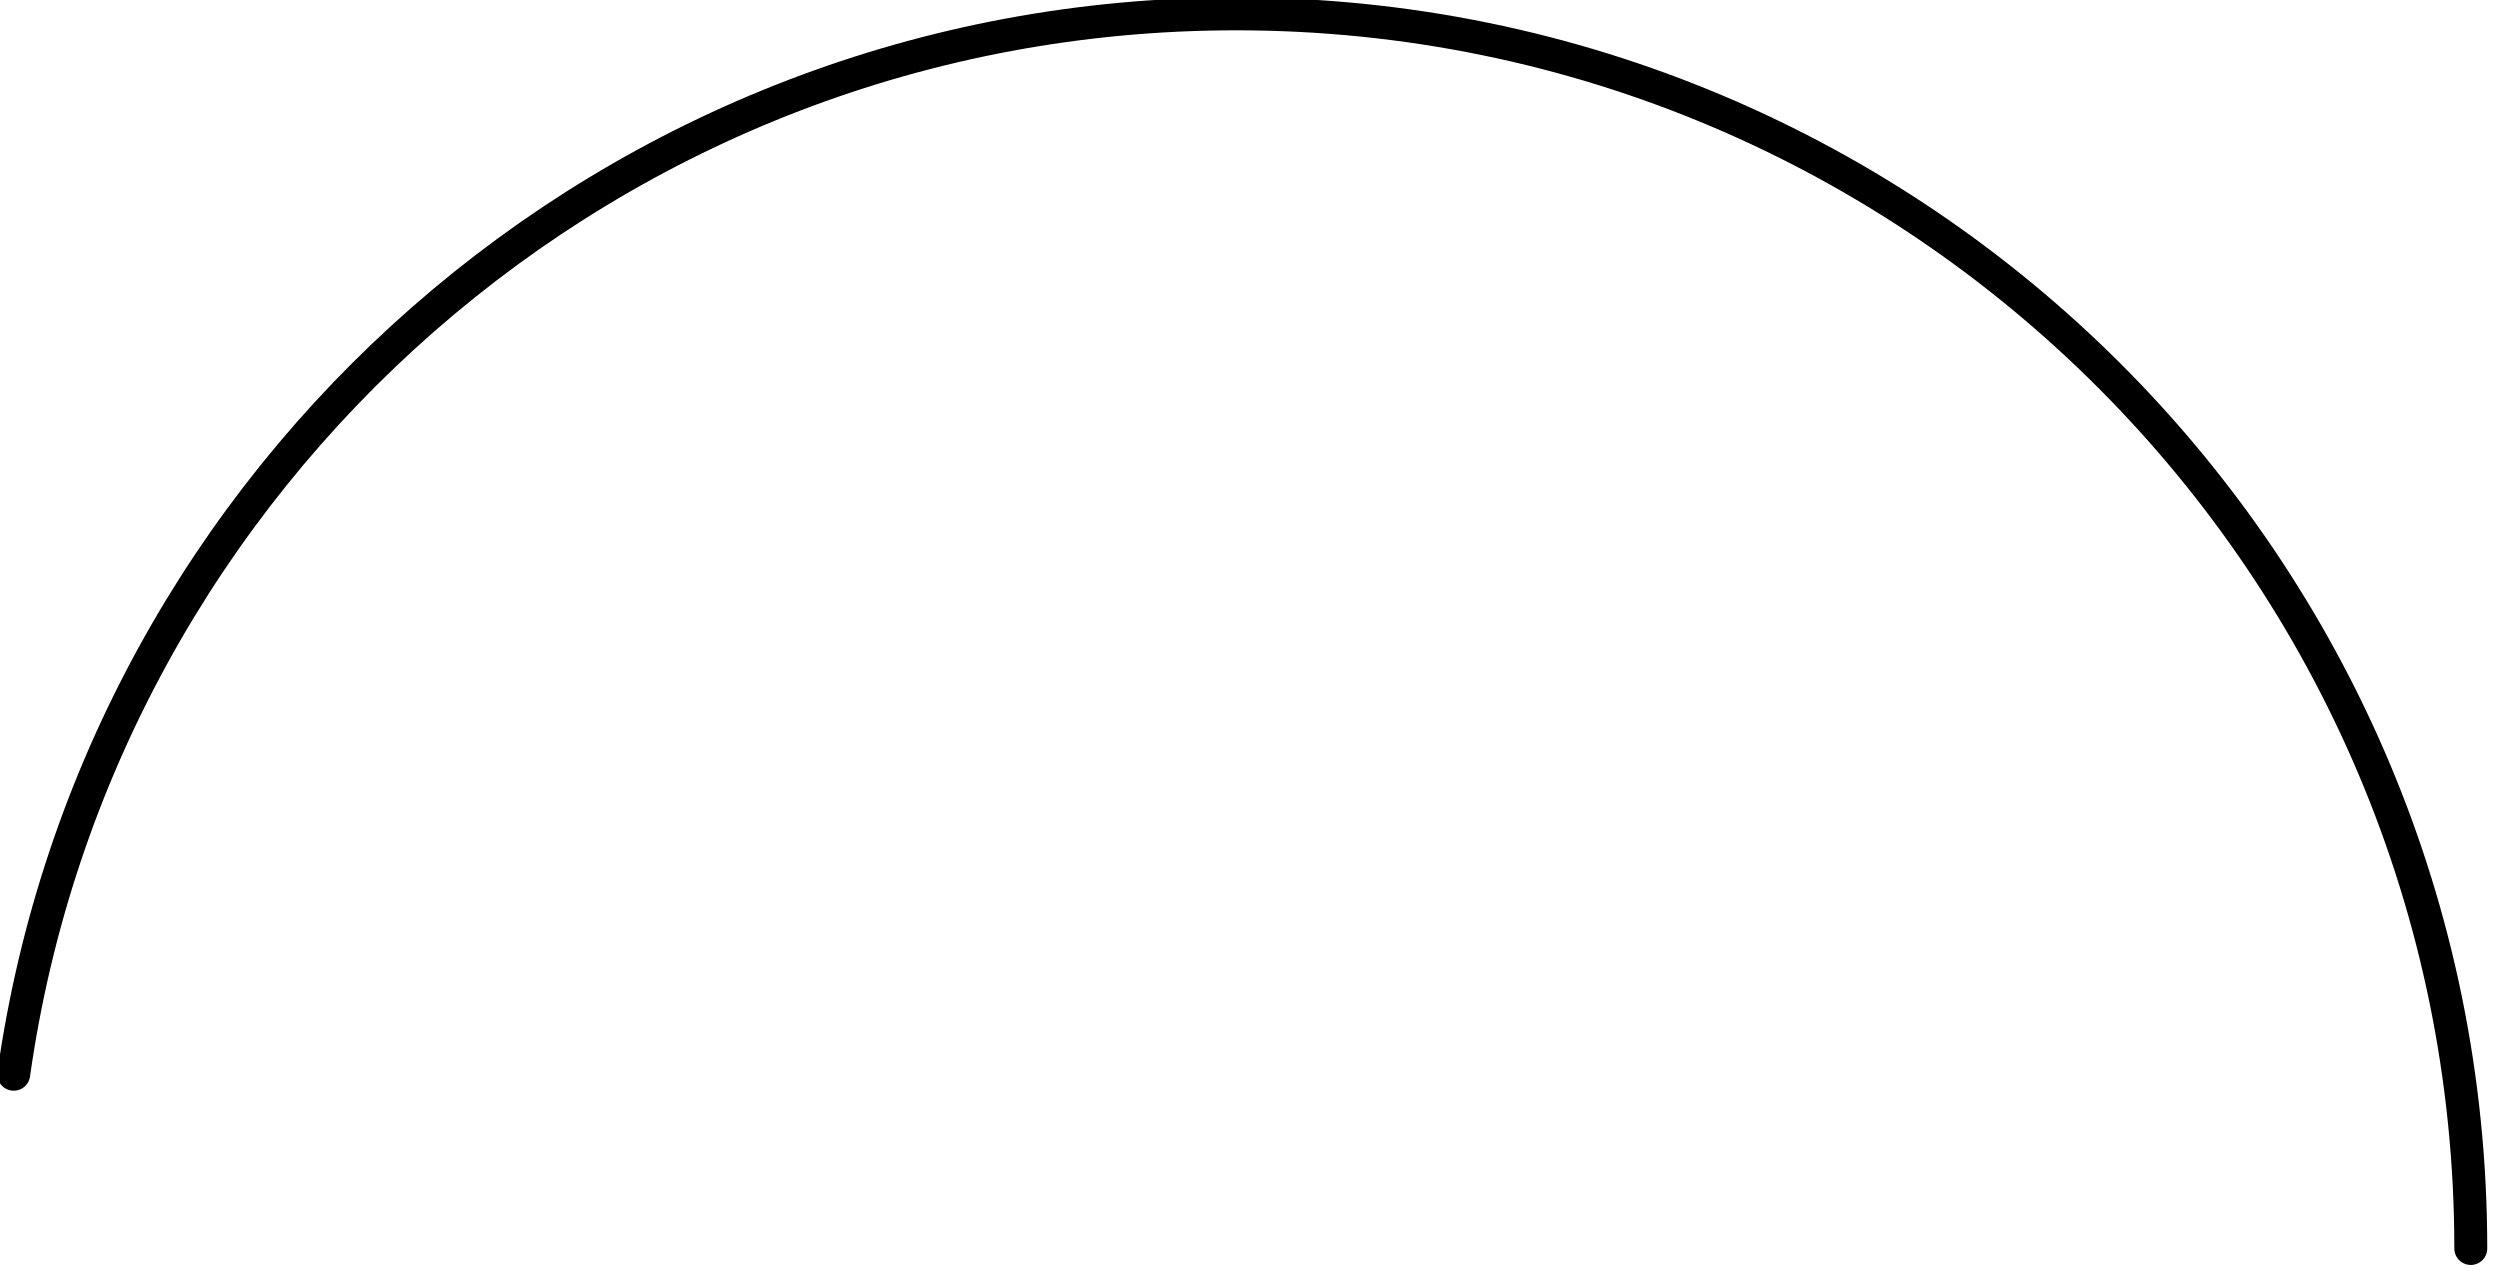 <?xml version='1.0' encoding='UTF-8'?>
<!-- This file was generated by dvisvgm 1.15.1 -->
<svg height='87.634pt' version='1.1' viewBox='56.621 54.06 172.149 87.634' width='172.149pt' xmlns='http://www.w3.org/2000/svg' xmlns:xlink='http://www.w3.org/1999/xlink'>
<g id='page1'>
<g transform='matrix(0.996 0 0 0.996 141.742 140.031)'>
<path d='M 85.358 0C 85.358 -47.142 47.142 -85.358 0 -85.358C -43.053 -85.358 -78.661 -53.485 -84.515 -12.047' fill='none' stroke='#000000' stroke-linecap='round' stroke-linejoin='round' stroke-miterlimit='10.037' stroke-width='2.276'/>
</g></g>
</svg>
